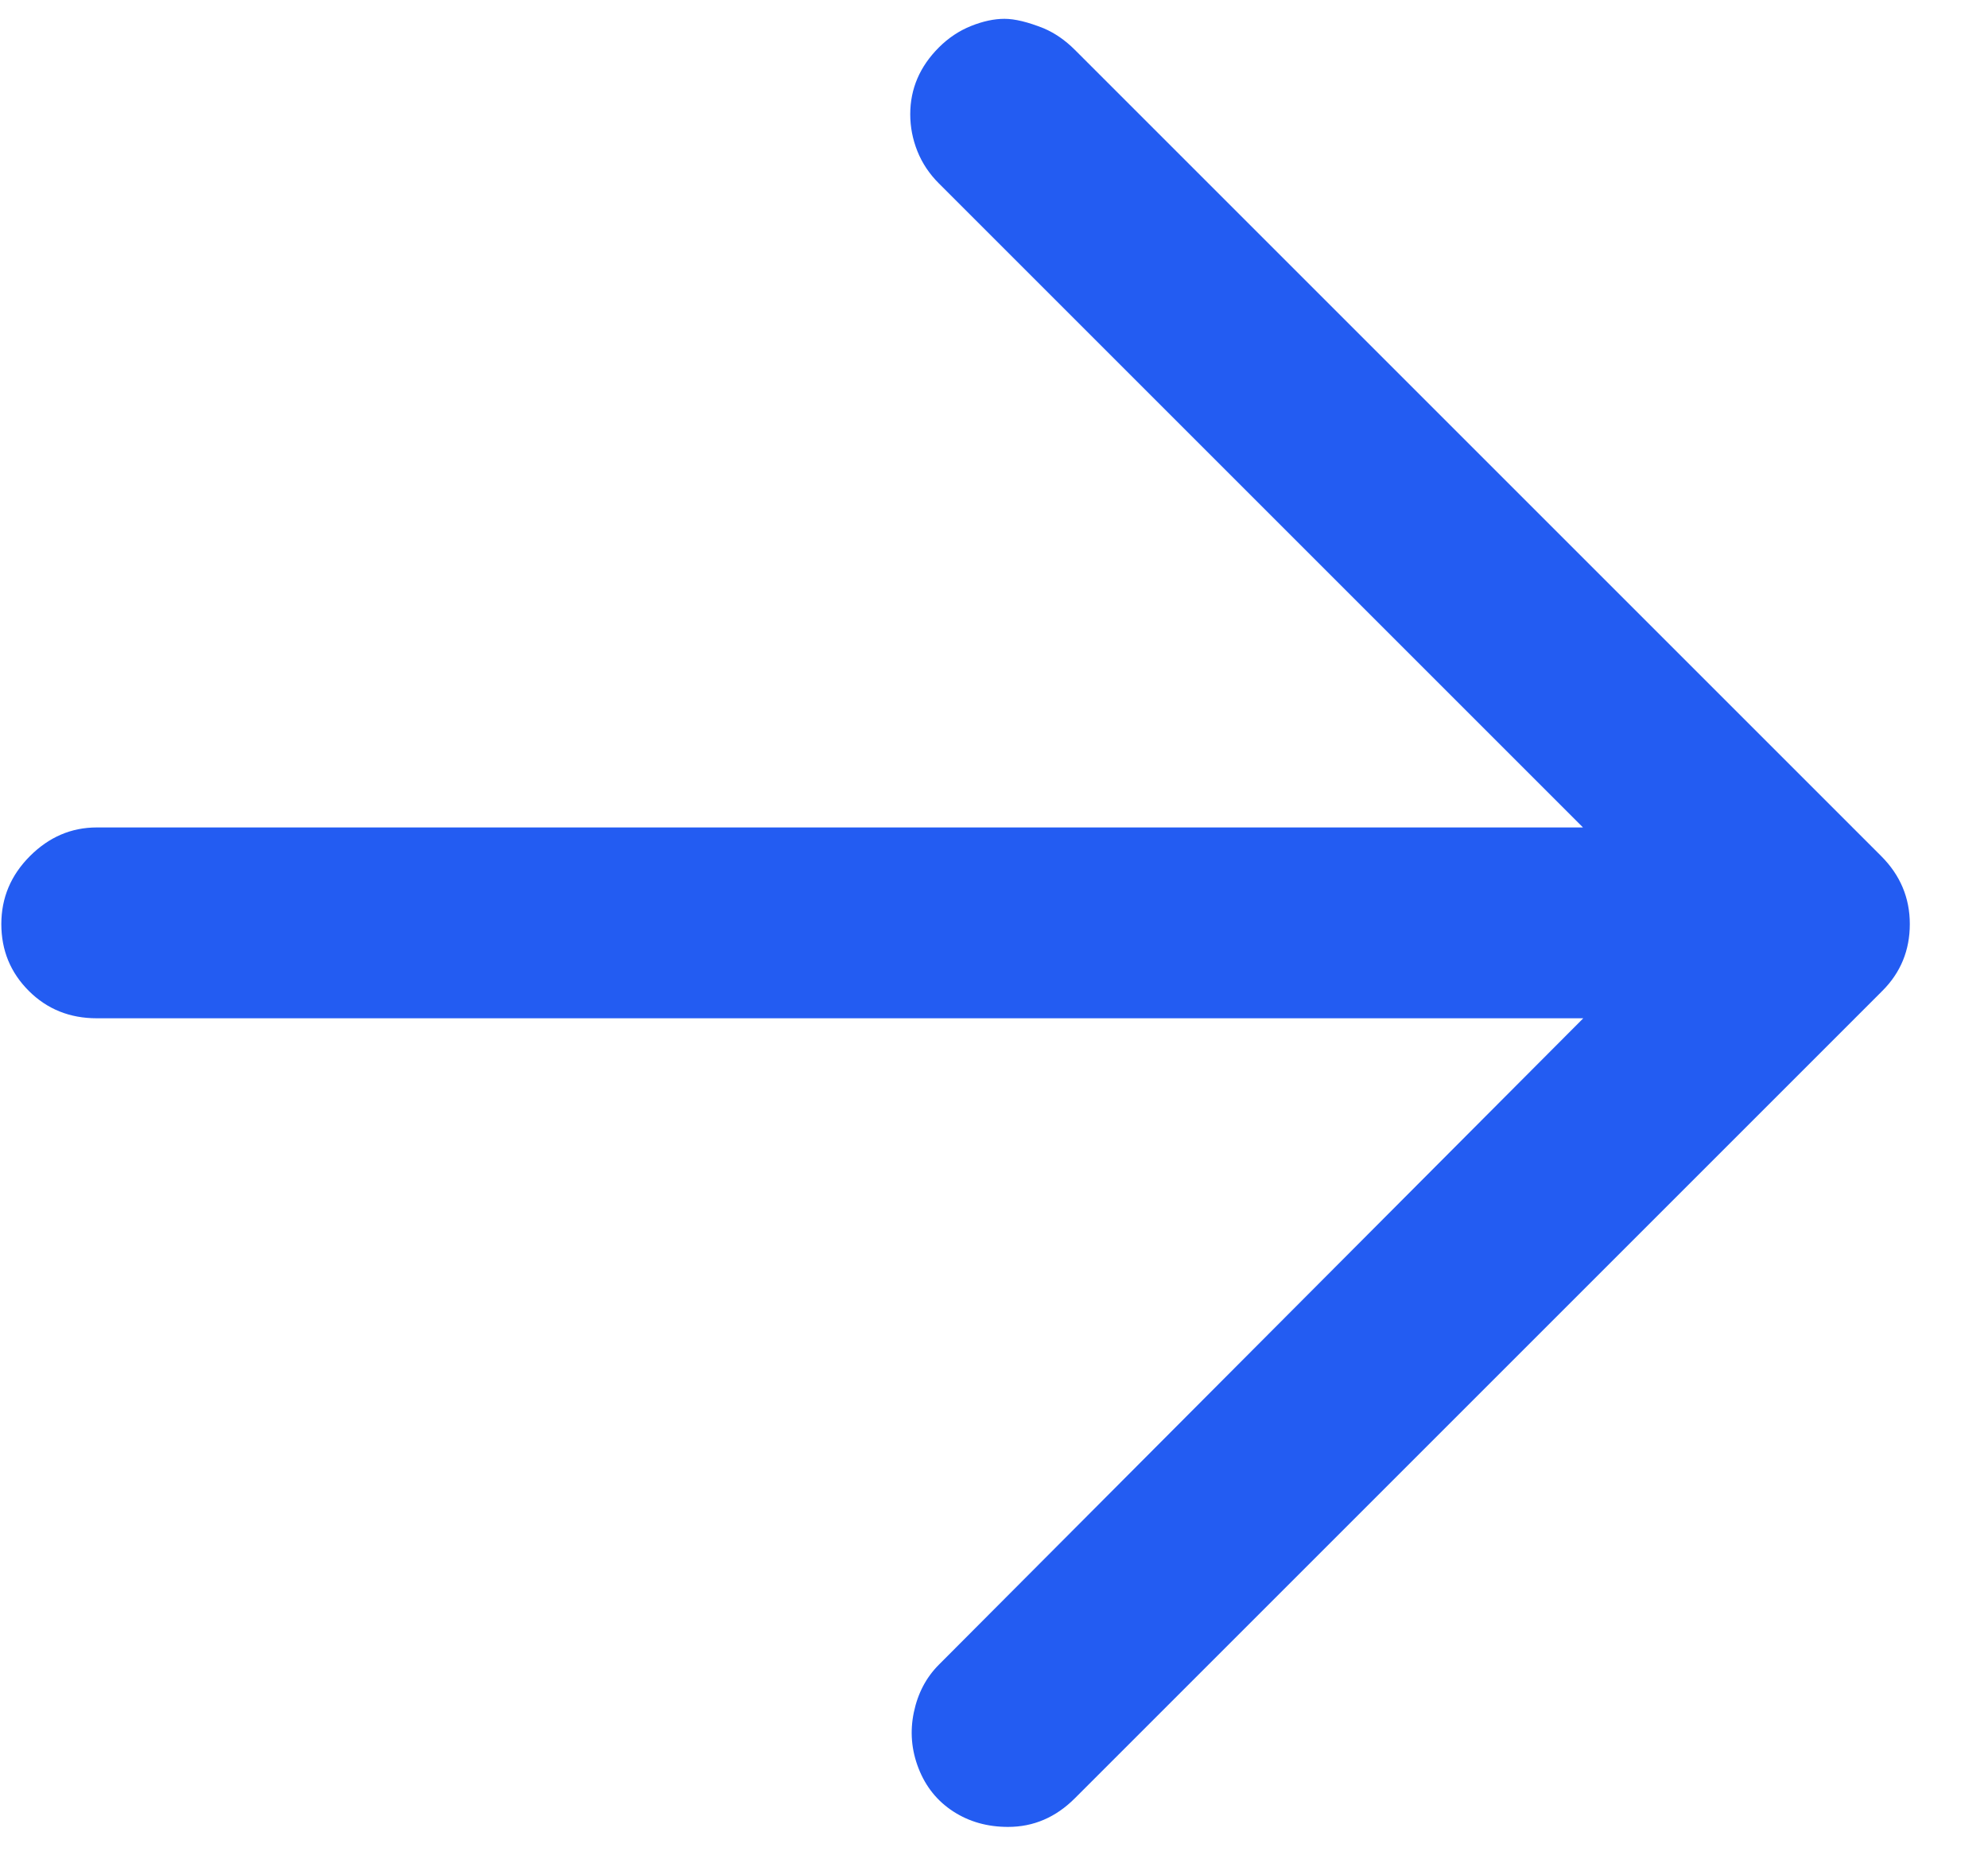 <svg width="15" height="14" viewBox="0 0 15 14" fill="none" xmlns="http://www.w3.org/2000/svg">
<path d="M7.606 13.786C7.45 13.786 7.312 13.747 7.192 13.669C7.072 13.591 6.985 13.483 6.931 13.345C6.877 13.207 6.865 13.066 6.895 12.922C6.925 12.778 6.988 12.658 7.084 12.562L12.664 6.964L7.084 1.384C7.012 1.312 6.958 1.231 6.922 1.141C6.886 1.051 6.868 0.958 6.868 0.862C6.868 0.766 6.886 0.676 6.922 0.592C6.958 0.508 7.012 0.43 7.084 0.358C7.156 0.286 7.237 0.232 7.327 0.196C7.417 0.16 7.501 0.142 7.579 0.142C7.657 0.142 7.756 0.166 7.876 0.214C7.96 0.25 8.038 0.304 8.11 0.376L14.194 6.46C14.338 6.604 14.41 6.775 14.41 6.973C14.41 7.171 14.338 7.342 14.194 7.486L8.11 13.57C7.966 13.714 7.798 13.786 7.606 13.786ZM13.69 7.684H0.73C0.526 7.684 0.355 7.615 0.217 7.477C0.079 7.339 0.01 7.171 0.01 6.973C0.01 6.775 0.082 6.604 0.226 6.46C0.37 6.316 0.538 6.244 0.73 6.244H13.69C13.882 6.244 14.05 6.316 14.194 6.46C14.338 6.604 14.41 6.775 14.41 6.973C14.41 7.171 14.341 7.339 14.203 7.477C14.065 7.615 13.894 7.684 13.69 7.684Z" fill="#235CF2"/>
</svg>
